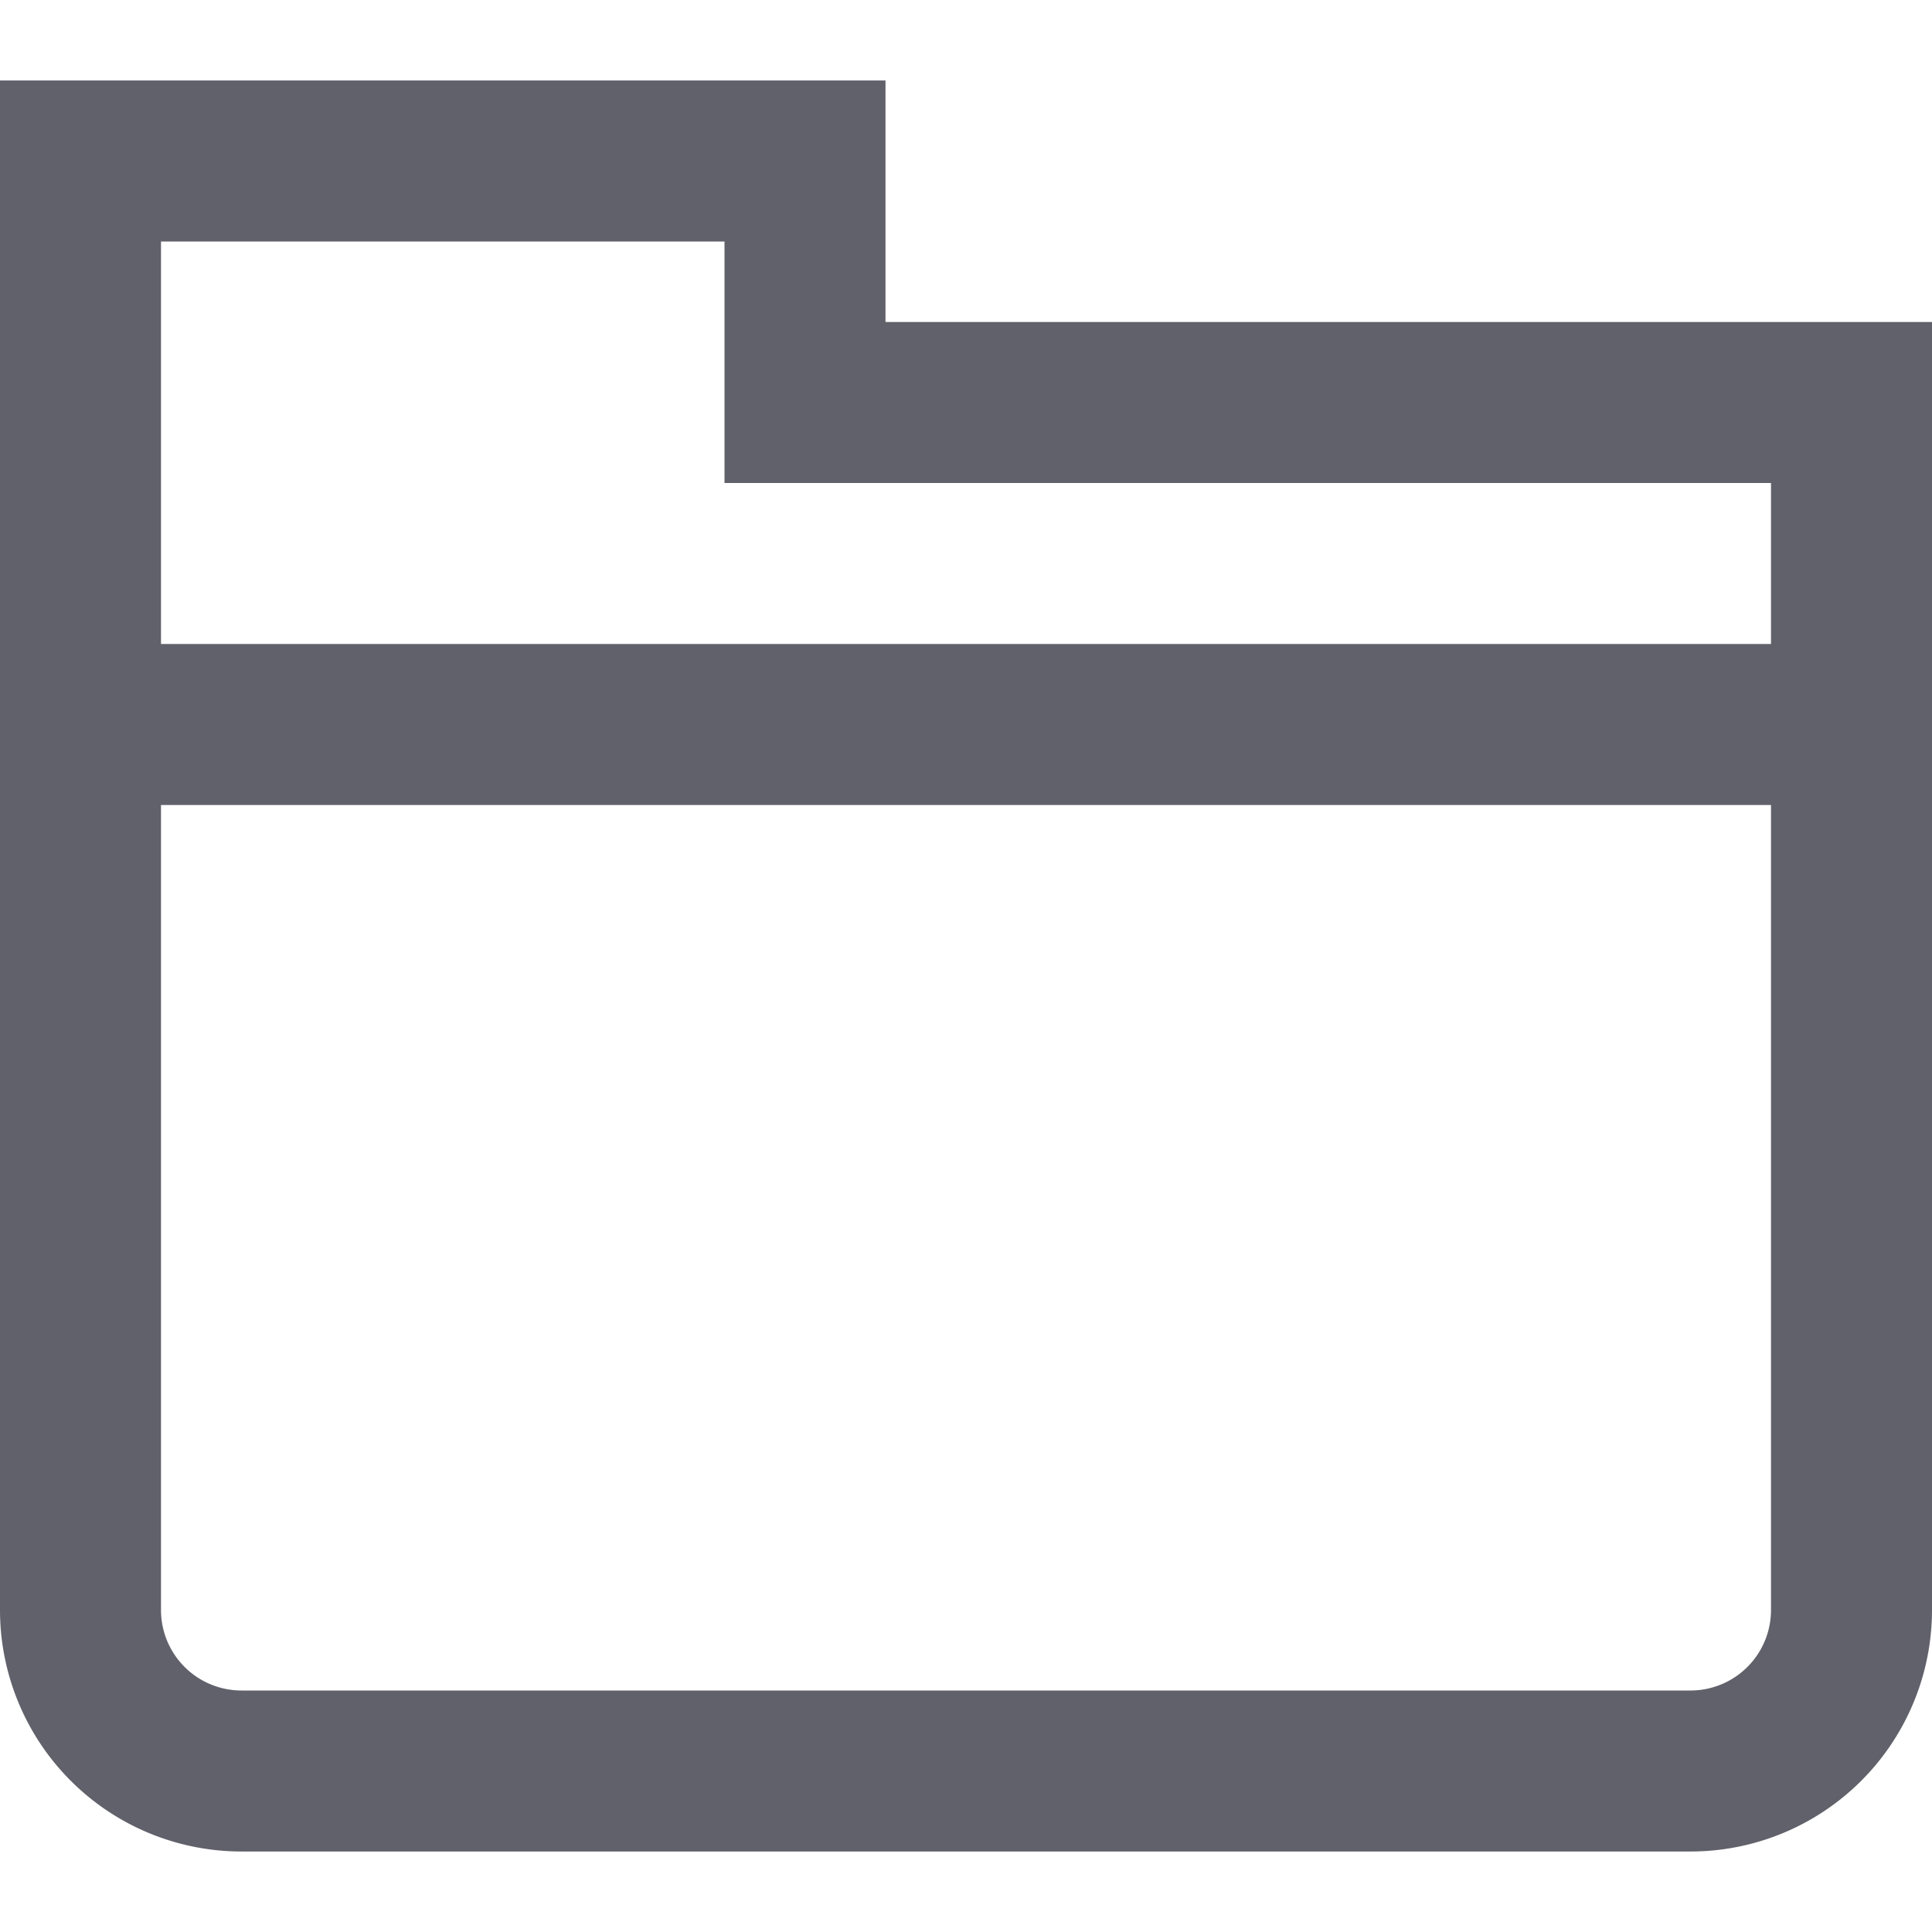 <svg xmlns="http://www.w3.org/2000/svg" height="24" width="24" viewBox="0 0 24 24"><line data-color="color-2" x1="1" y1="9" x2="23" y2="9" fill="none" stroke="#61616b" stroke-width="2"></line><path d="M21,22H3a2,2,0,0,1-2-2V2h9V5H23V20A2,2,0,0,1,21,22Z" fill="none" stroke="#61616b" stroke-width="2"></path></svg>